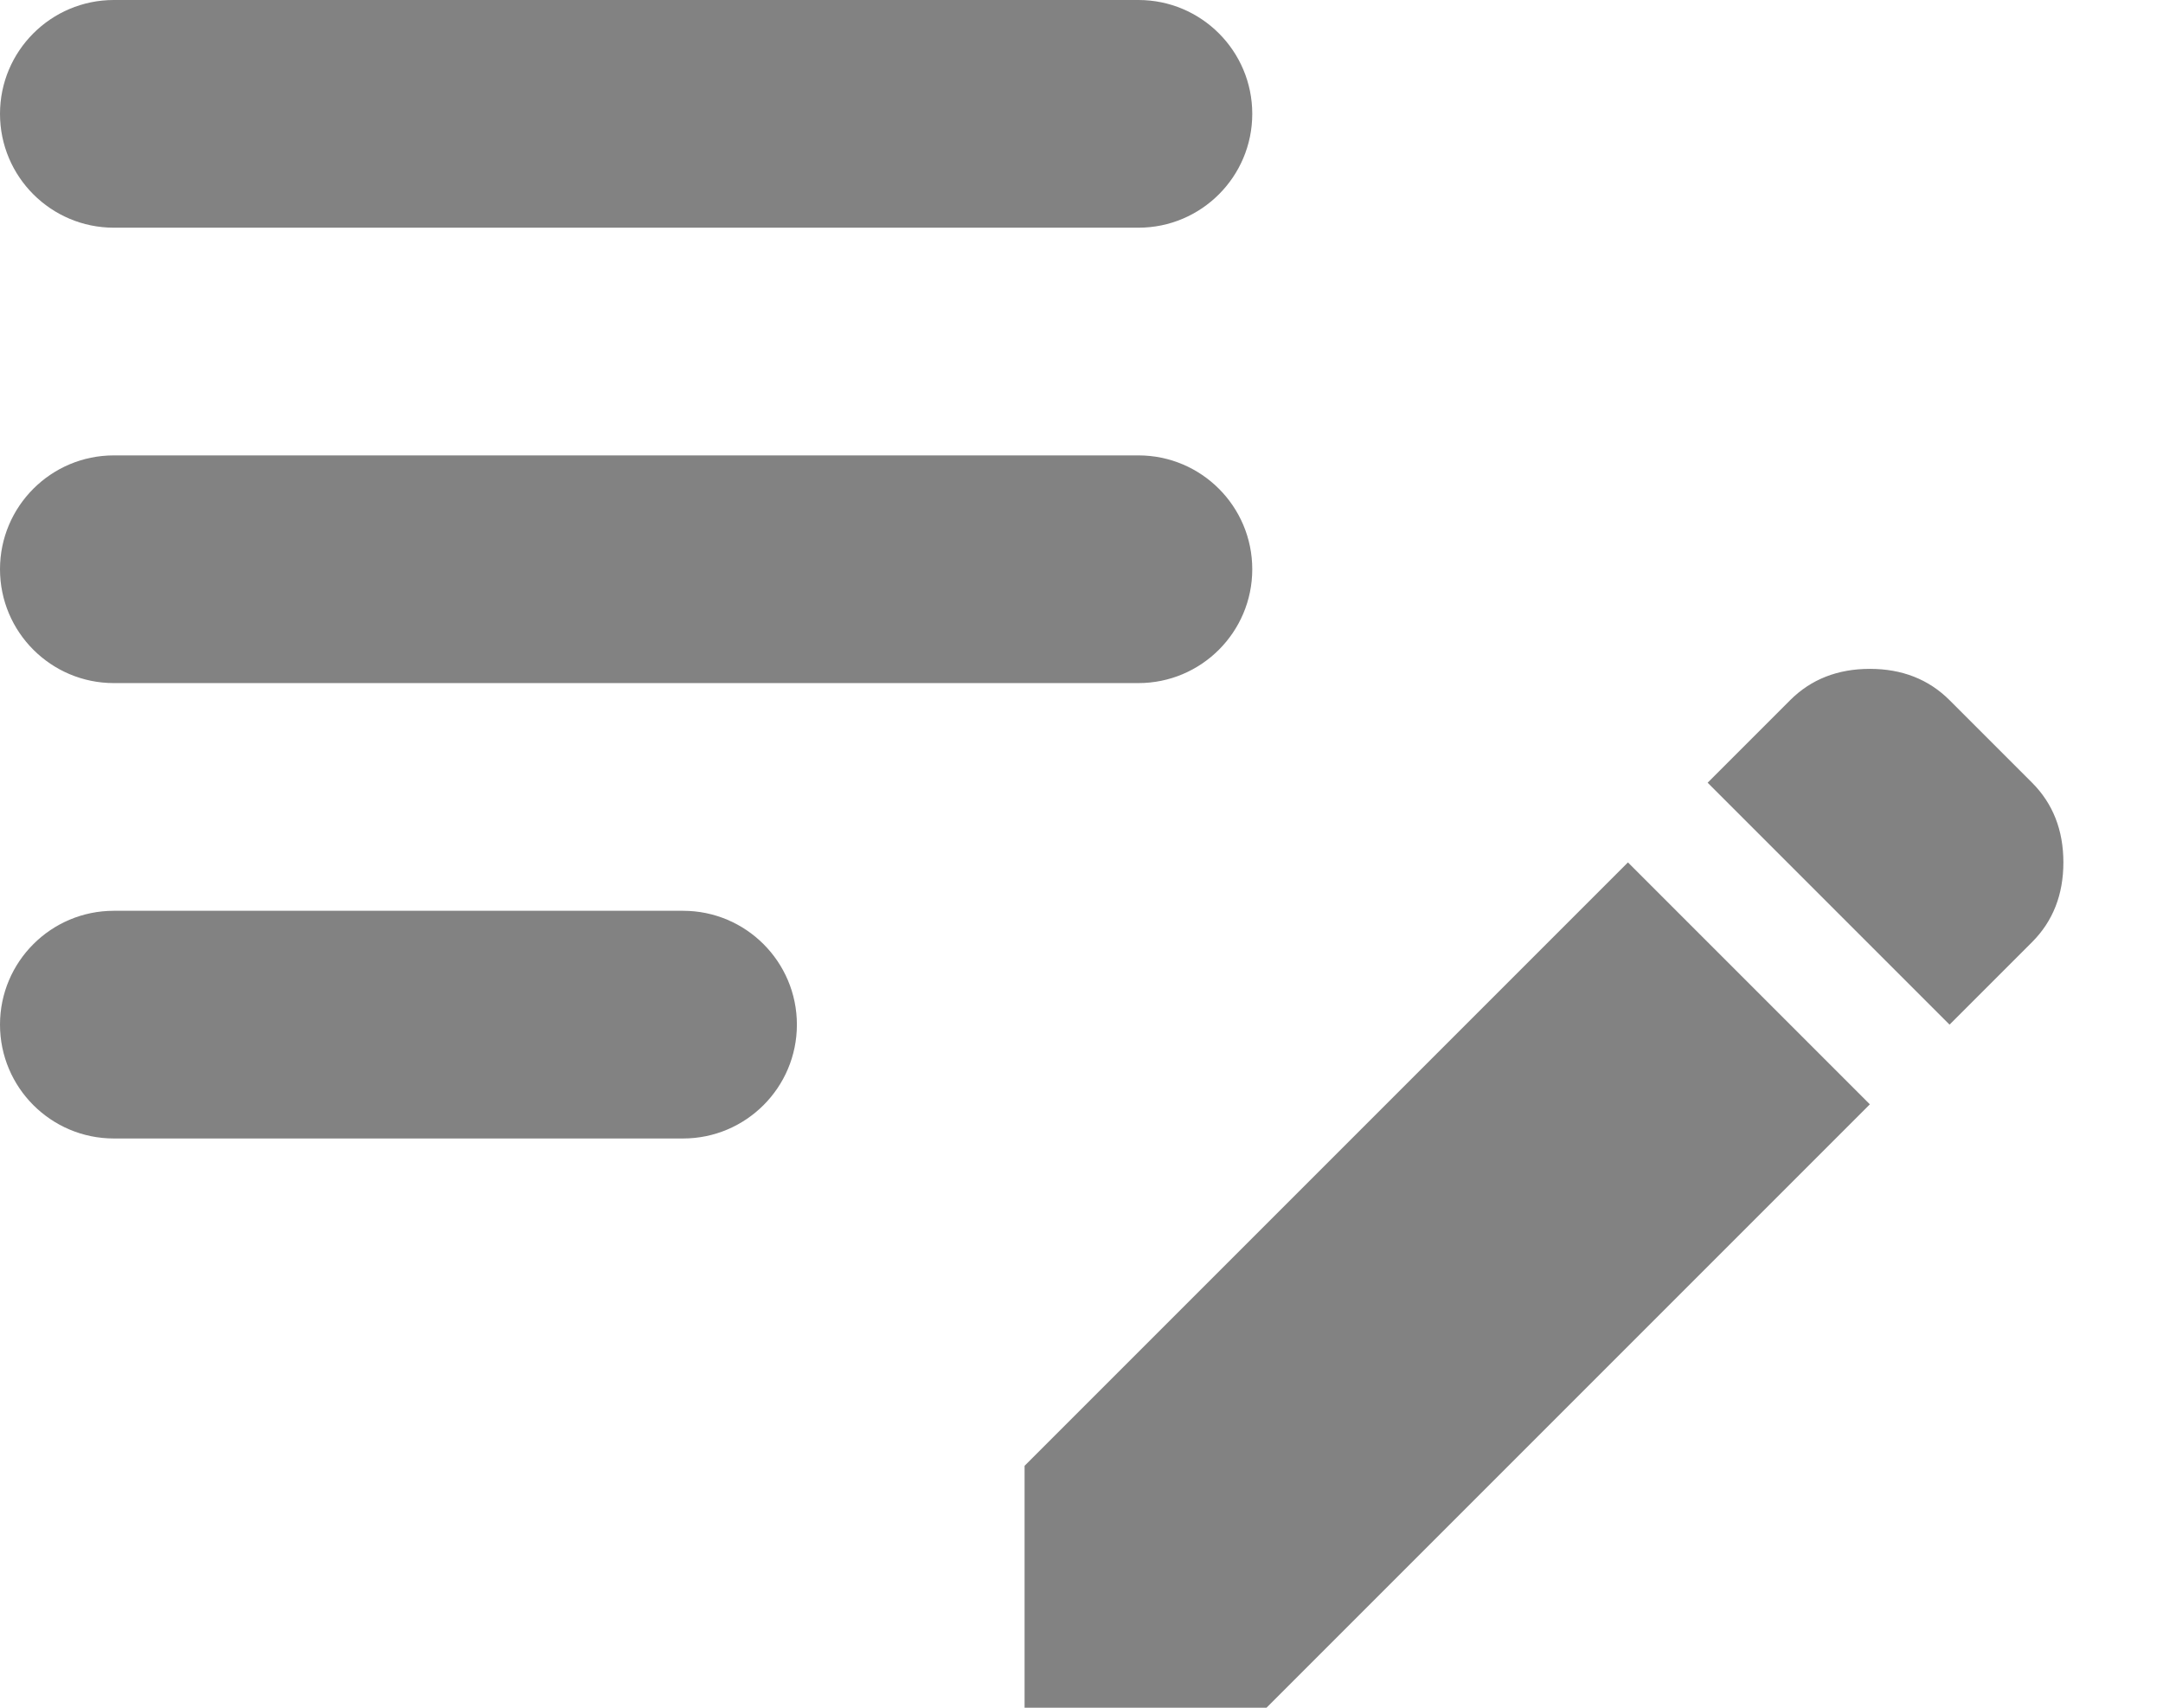 <svg width="19" height="15" viewBox="0 0 19 15" fill="none" xmlns="http://www.w3.org/2000/svg">
<path d="M17.125 9L15 6.875L15.725 6.15C15.908 5.967 16.142 5.875 16.425 5.875C16.708 5.875 16.942 5.967 17.125 6.15L17.85 6.875C18.033 7.058 18.125 7.292 18.125 7.575C18.125 7.858 18.033 8.092 17.85 8.275L17.125 9ZM9 15V12.875L14.3 7.575L16.425 9.7L11.125 15H9ZM1 10C0.448 10 0 9.552 0 9C0 8.448 0.448 8 1 8H6C6.552 8 7 8.448 7 9C7 9.552 6.552 10 6 10H1ZM1 6C0.448 6 0 5.552 0 5C0 4.448 0.448 4 1 4H10C10.552 4 11 4.448 11 5C11 5.552 10.552 6 10 6H1ZM1 2C0.448 2 0 1.552 0 1C0 0.448 0.448 0 1 0H10C10.552 0 11 0.448 11 1C11 1.552 10.552 2 10 2H1Z" fill="#828282"/>
</svg>
